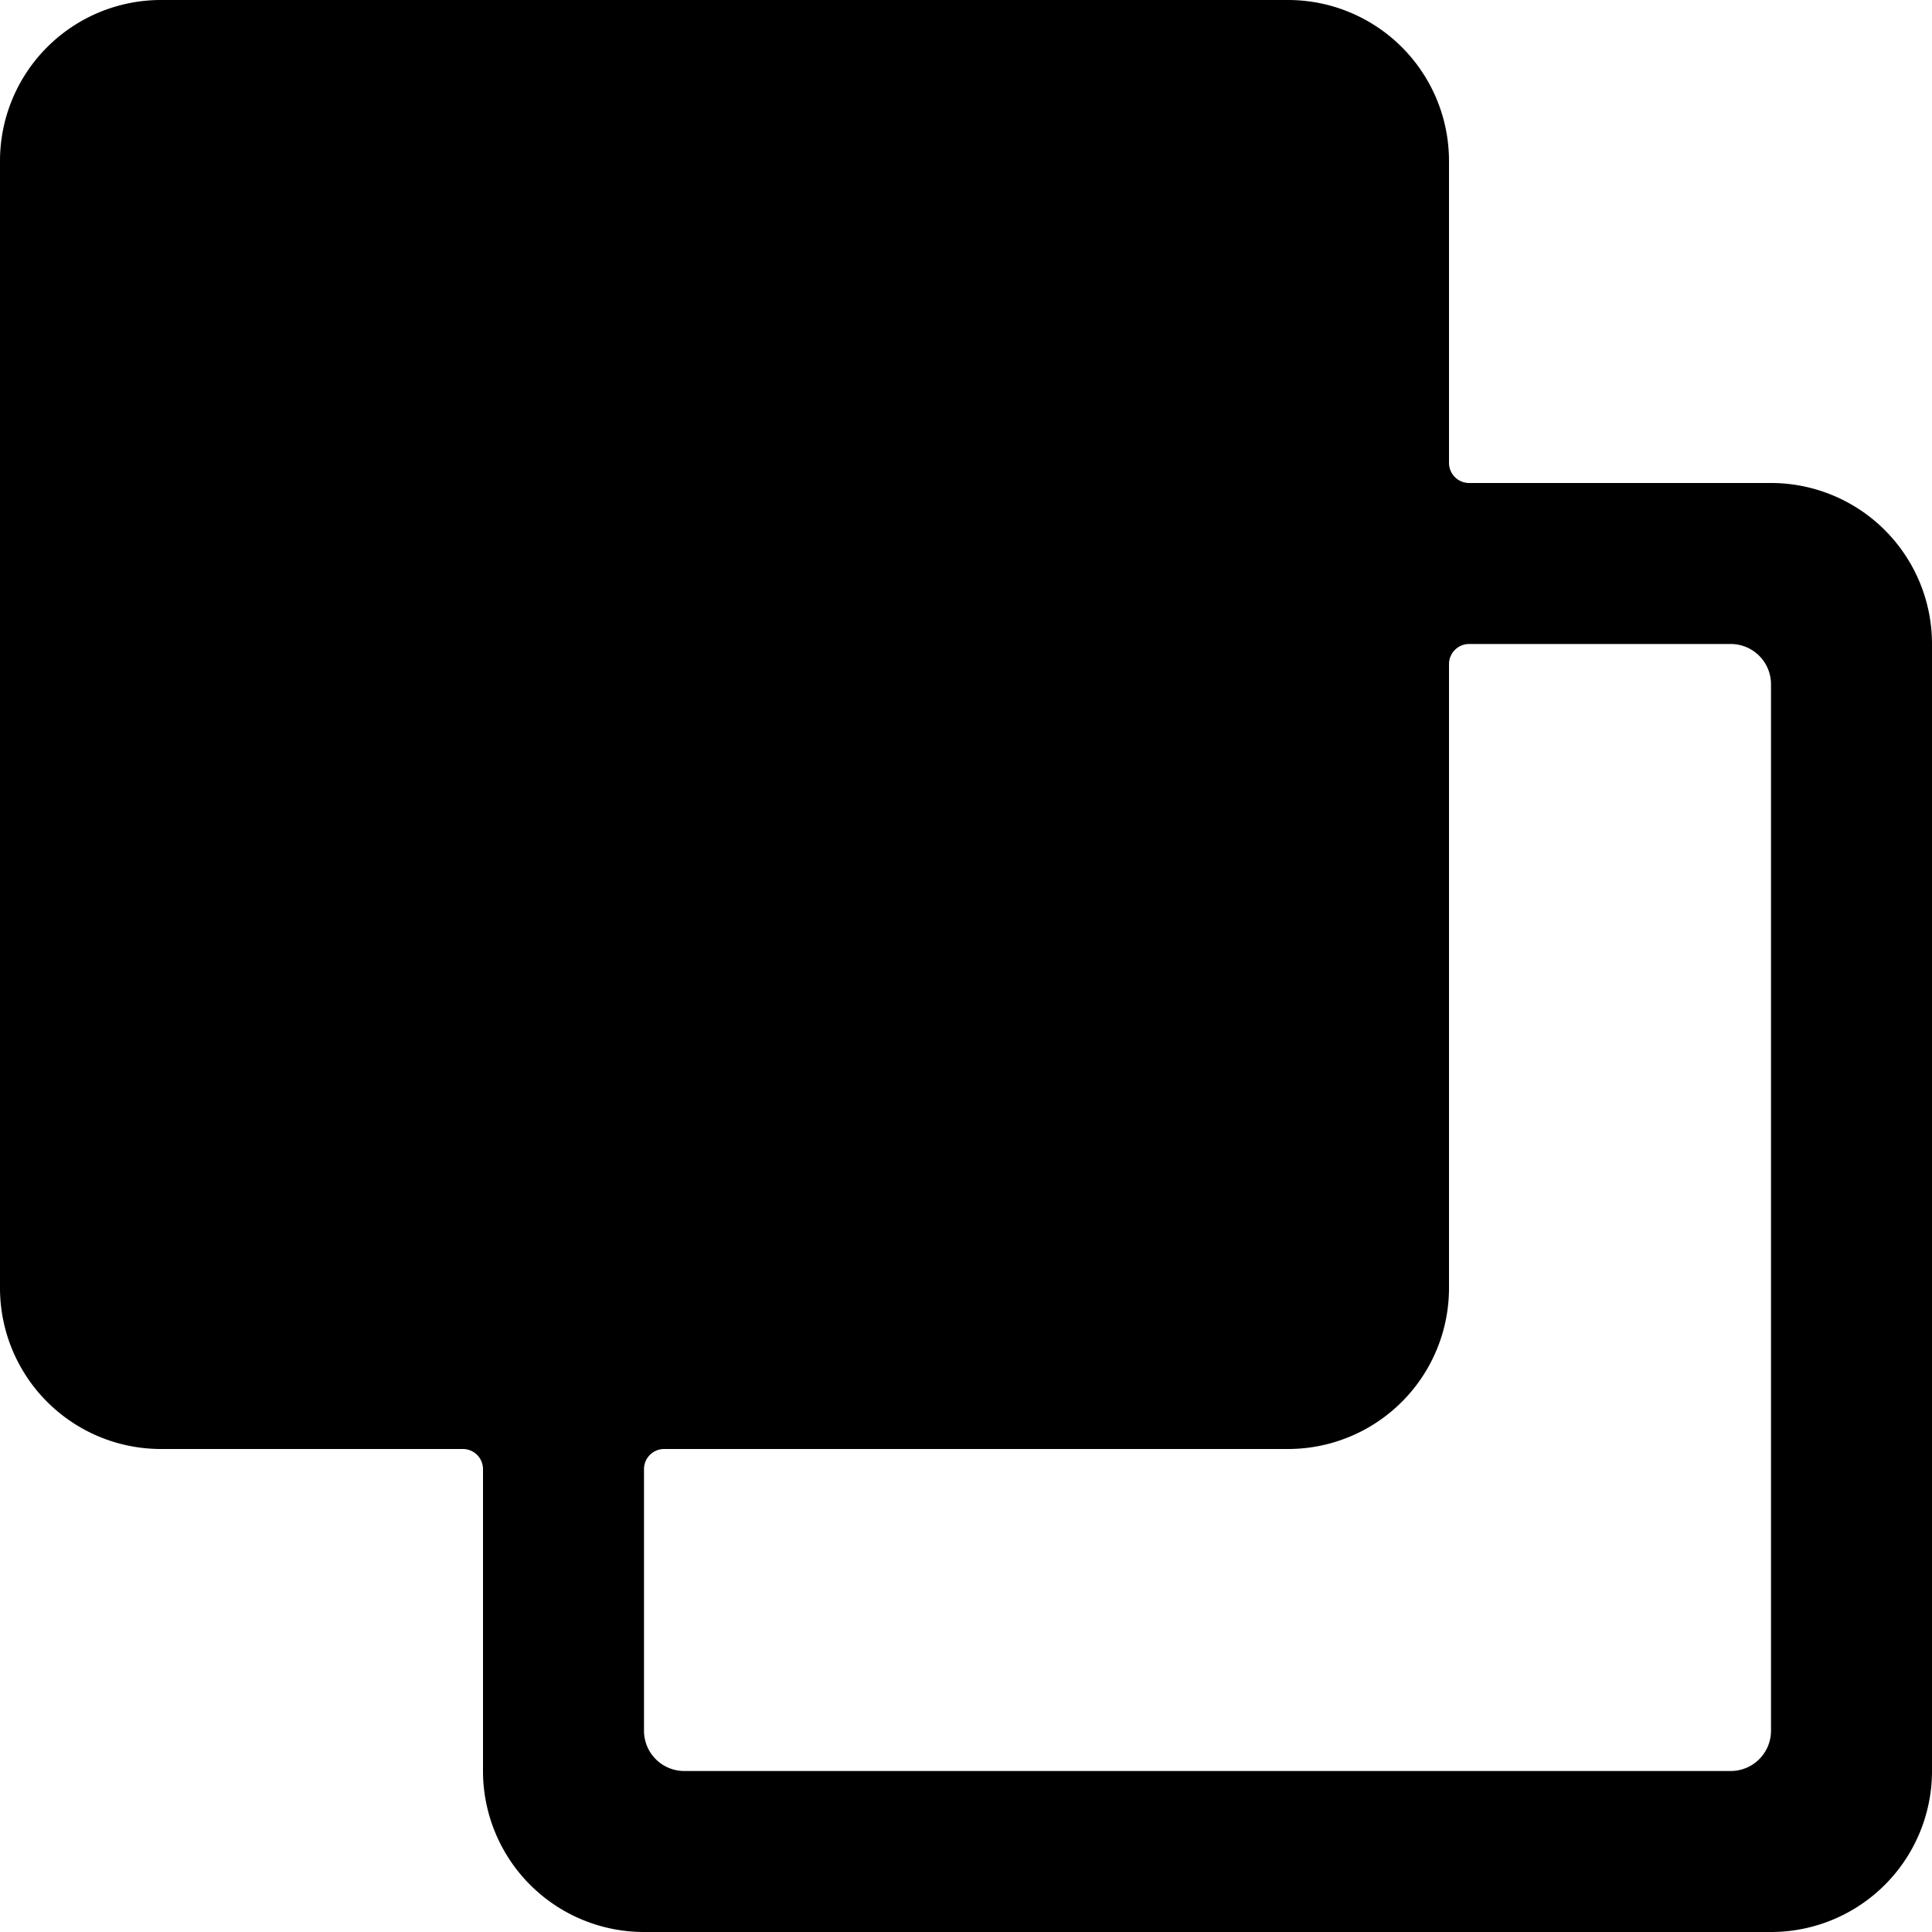 <svg xmlns="http://www.w3.org/2000/svg" viewBox="0 0 24 24"><title>pathfinder-merge</title><path d="M24,8a2,2,0,0,0-2-2H18.25A.25.25,0,0,1,18,5.75V2a2,2,0,0,0-2-2H2A2,2,0,0,0,0,2V16a2,2,0,0,0,2,2H5.75a.25.25,0,0,1,.25.25V22a2,2,0,0,0,2,2H22a2,2,0,0,0,2-2ZM22,21.5a.5.5,0,0,1-.5.5H8.5a.5.5,0,0,1-.5-.5V18.25A.25.25,0,0,1,8.25,18H16a2,2,0,0,0,2-2V8.25A.25.25,0,0,1,18.25,8H21.5a.5.5,0,0,1,.5.5Z"/></svg>